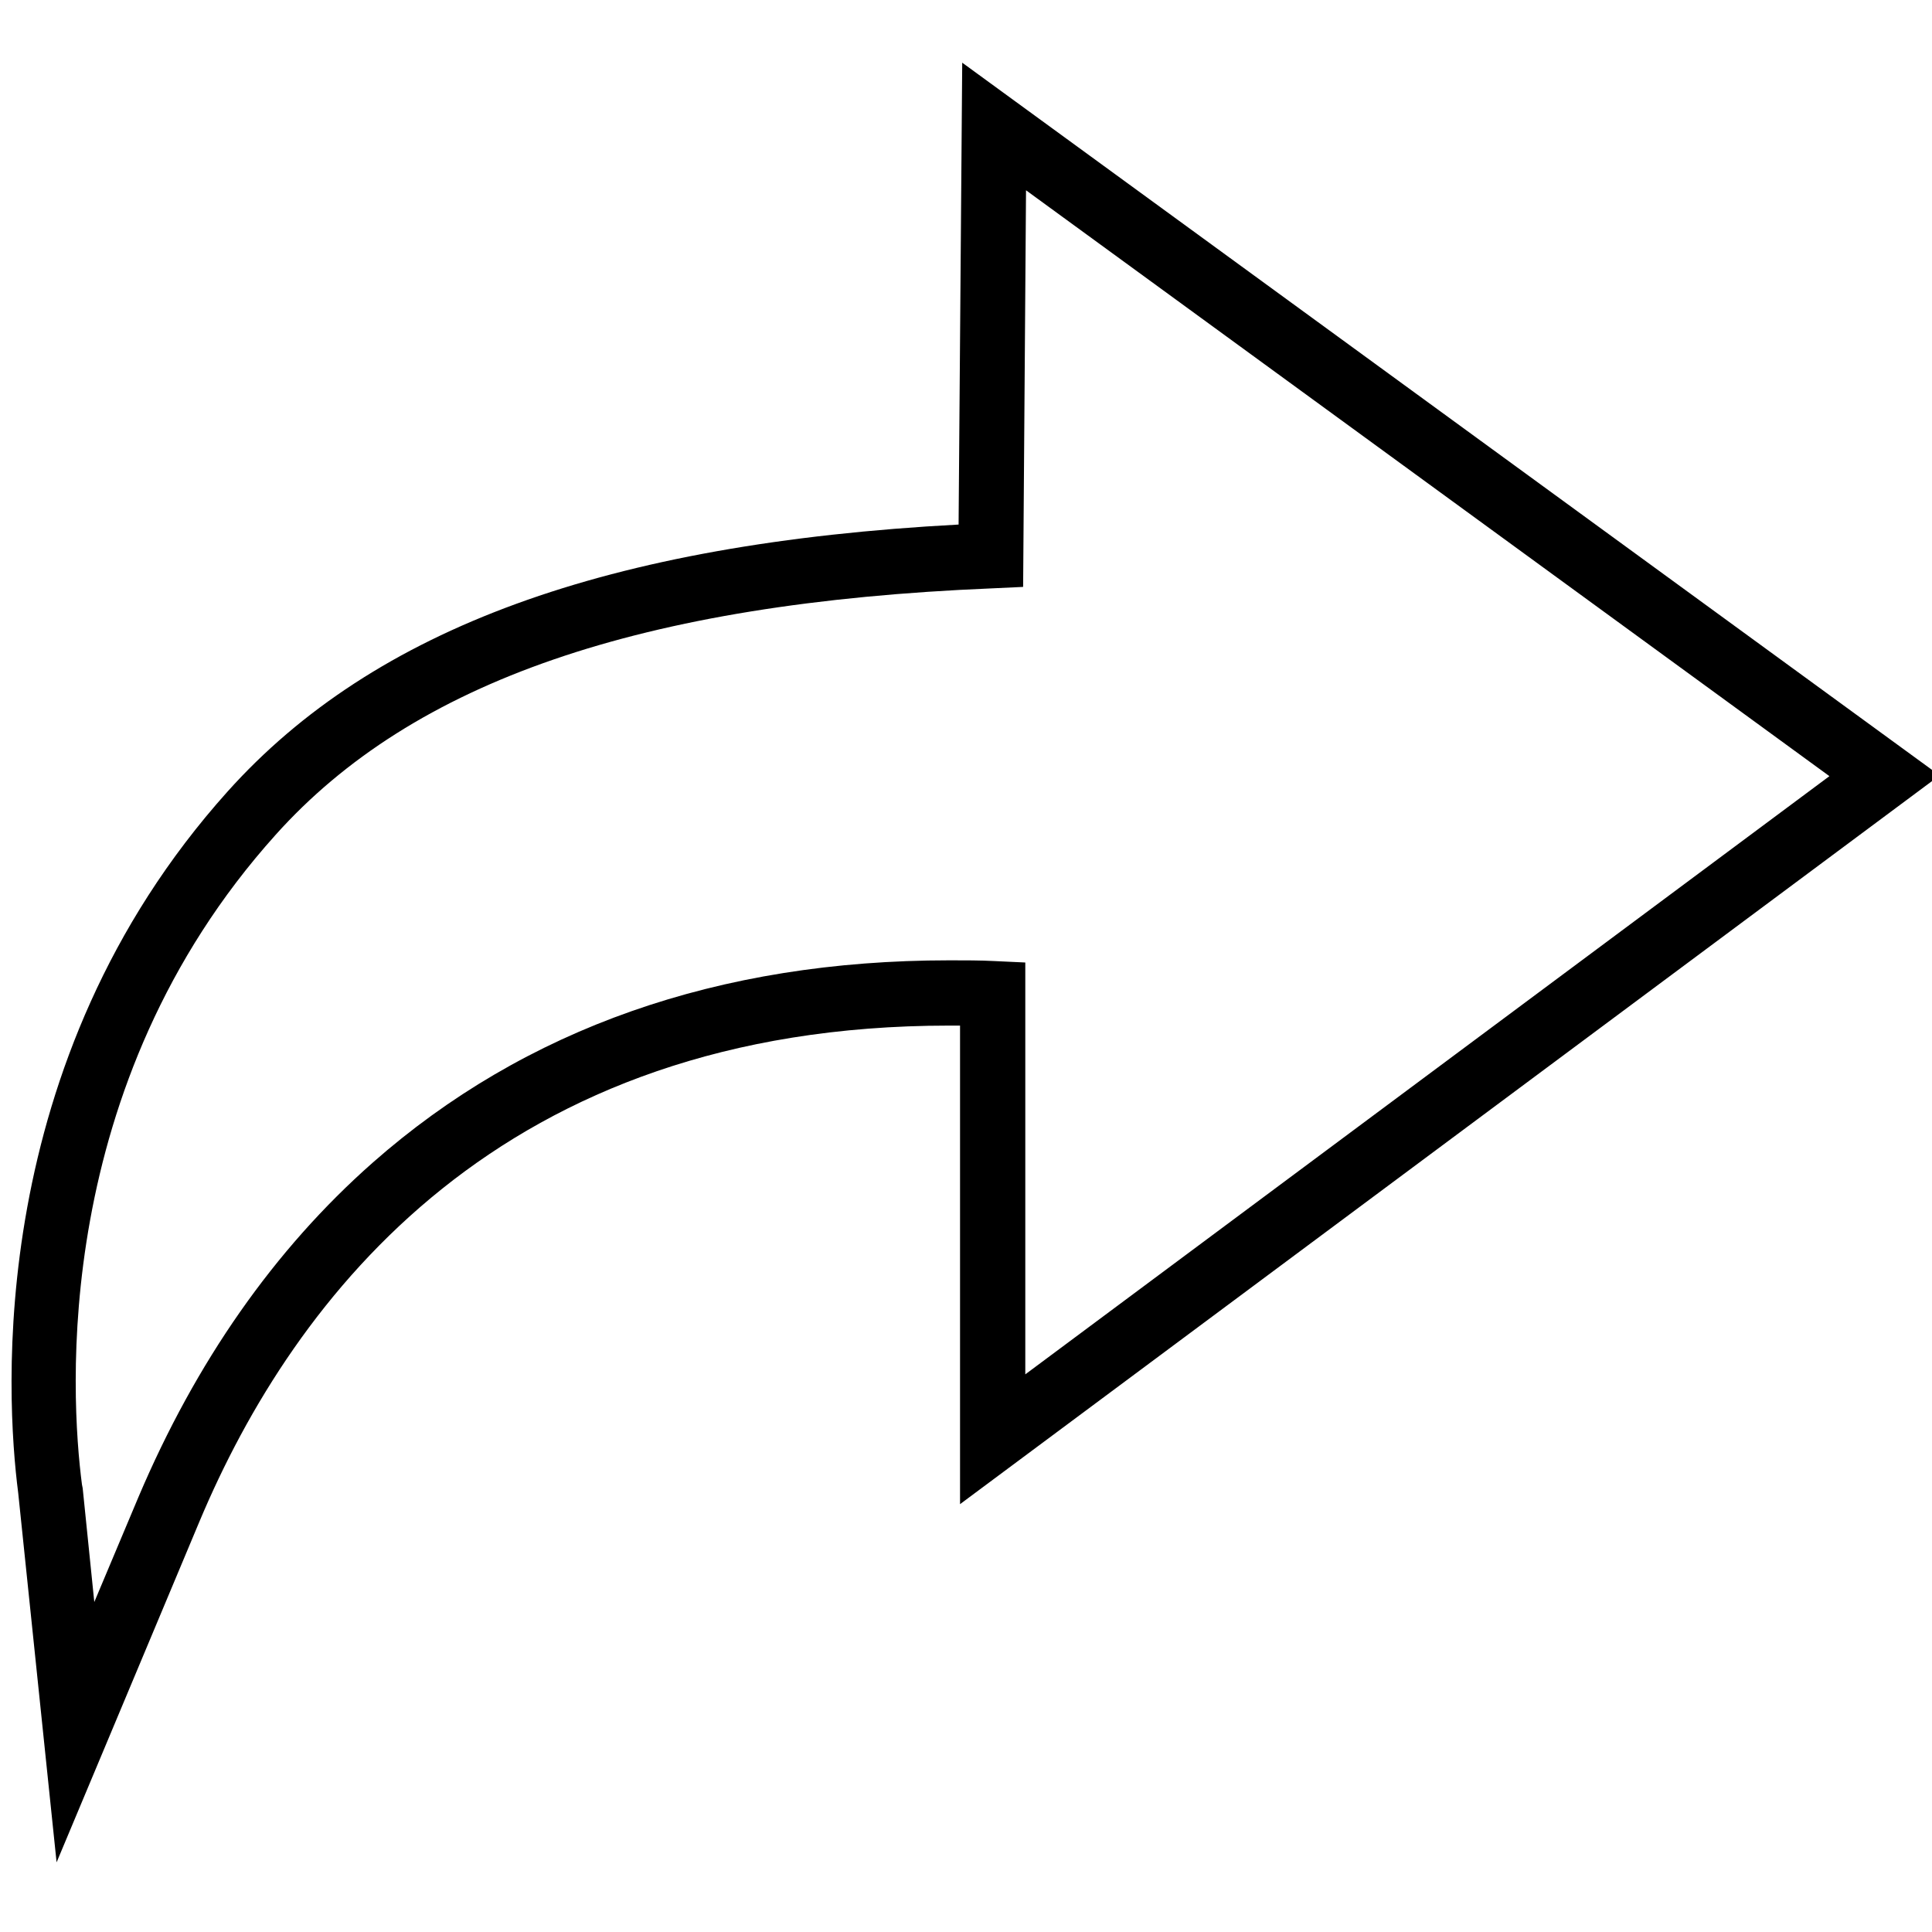 <?xml version="1.0" encoding="UTF-8" standalone="no"?>
<!-- Generator: Adobe Illustrator 19.2.0, SVG Export Plug-In . SVG Version: 6.00 Build 0)  -->

<svg
   xmlns:dc="http://purl.org/dc/elements/1.1/"
   xmlns:cc="http://creativecommons.org/ns#"
   xmlns:rdf="http://www.w3.org/1999/02/22-rdf-syntax-ns#"
   xmlns:svg="http://www.w3.org/2000/svg"
   xmlns="http://www.w3.org/2000/svg"
   xmlns:sodipodi="http://sodipodi.sourceforge.net/DTD/sodipodi-0.dtd"
   xmlns:inkscape="http://www.inkscape.org/namespaces/inkscape"
   version="1.1"
   id="Layer_1"
   x="0px"
   y="0px"
   viewBox="0 0 350 350"
   xml:space="preserve"
   inkscape:version="0.91 r13725"
   sodipodi:docname="iconShare.svg"
   width="350"
   height="350"><defs
     id="defs7" /><sodipodi:namedview
     pagecolor="#ffffff"
     bordercolor="#666666"
     borderopacity="1"
     objecttolerance="10"
     gridtolerance="10"
     guidetolerance="10"
     inkscape:pageopacity="0"
     inkscape:pageshadow="2"
     inkscape:window-width="1301"
     inkscape:window-height="765"
     id="namedview5"
     showgrid="false"
     inkscape:zoom="0.9508461"
     inkscape:cx="2.0139816"
     inkscape:cy="124.1"
     inkscape:window-x="2195"
     inkscape:window-y="154"
     inkscape:window-maximized="0"
     inkscape:current-layer="Layer_1" /><path
     d="M 351.383,140.477 174.315,11.354 173.658,95.028 C 109.951,98.443 67.785,113.812 41.251,143.367 -2.753,192.363 1.057,253.049 3.29,270.388 l 6.962,66.992 25.877,-61.737 c 17.208,-40.983 54.775,-89.847 135.822,-89.847 0.657,0 1.314,0 1.97,0 l 0,86.695 177.462,-132.013 z m -179.432,33.496 c -41.771,0 -76.843,12.347 -104.428,36.648 C 49.658,226.384 35.472,246.744 25.095,271.176 L 17.082,290.223 14.98,269.6 14.849,268.943 C 12.747,252.786 9.201,196.566 49.921,151.248 74.879,123.401 116.124,109.214 179.701,106.587 l 5.648,-0.263 0.525,-71.852 145.542,106.136 -145.674,108.369 0,-74.61 -5.648,-0.263 c -2.496,-0.131 -5.254,-0.131 -8.144,-0.131 z"
     id="path3"
     inkscape:connector-curvature="0" /></svg>